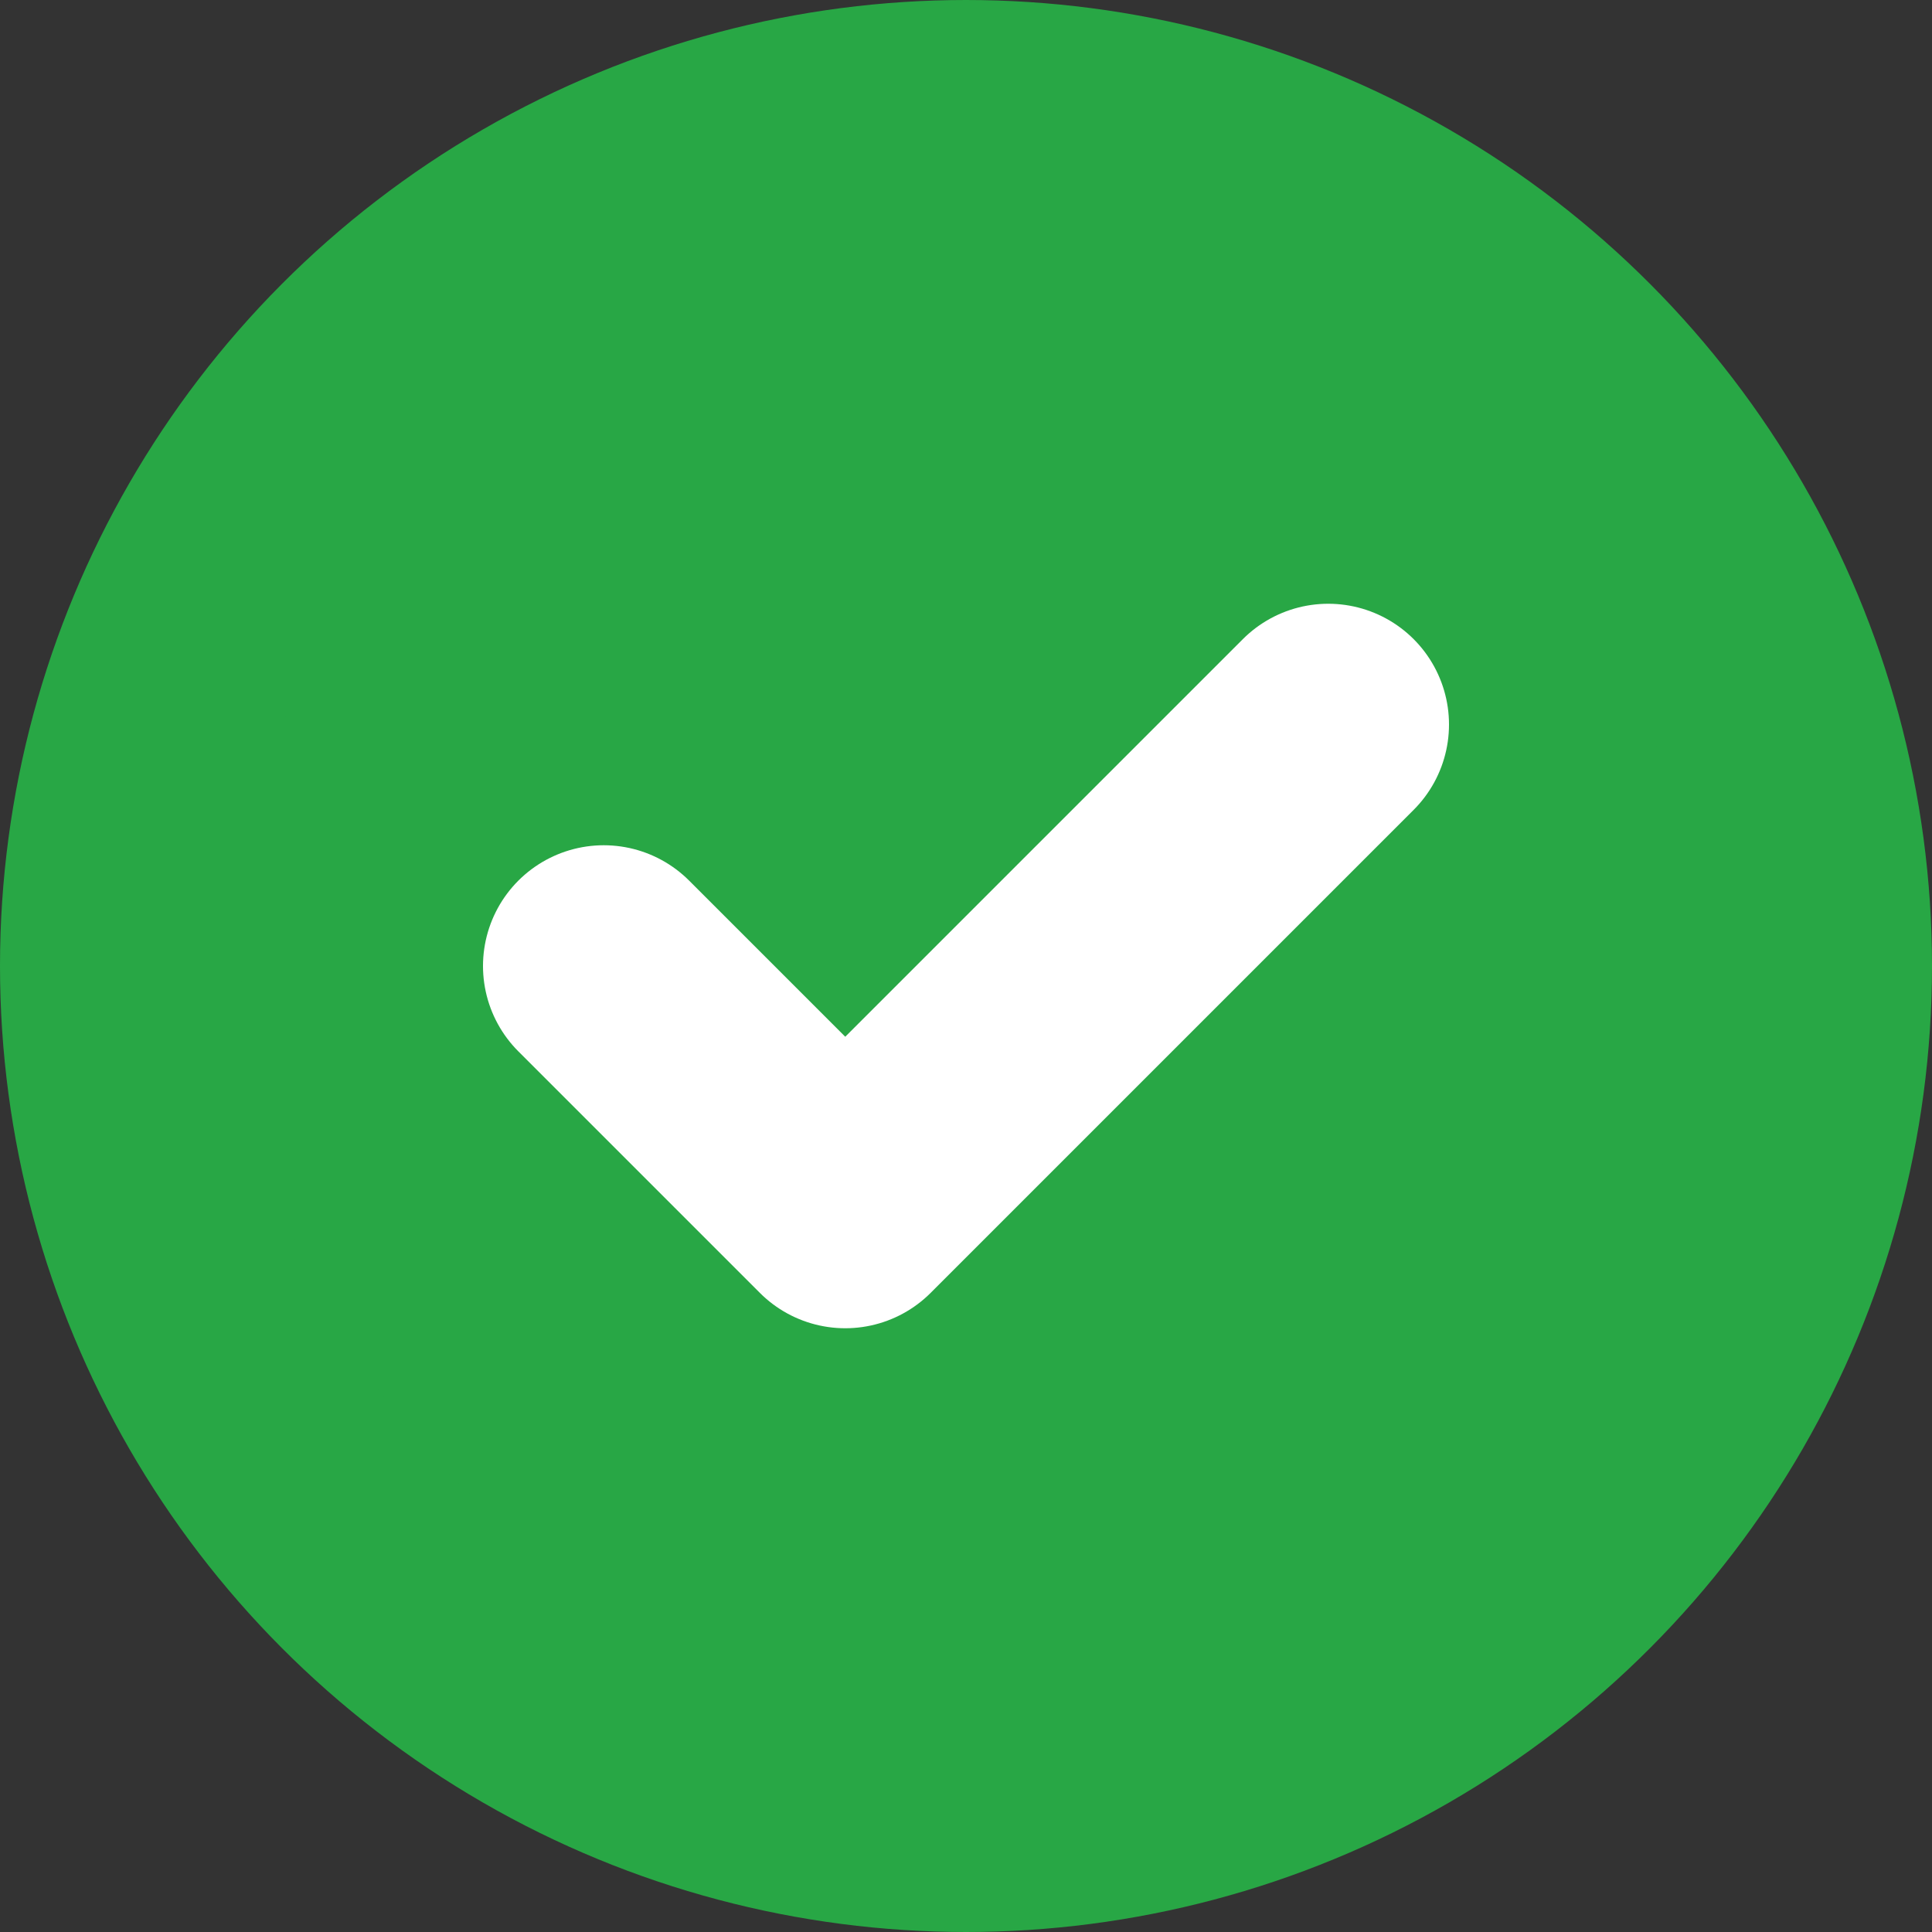 <?xml version="1.0" encoding="UTF-8"?>
<svg width="16" height="16" viewBox="0 0 16 16" fill="none" xmlns="http://www.w3.org/2000/svg">
    <rect x="0" y="0" width="16" height="16" fill="#333333" stroke="none"/>
    <circle cx="8" cy="8" r="7" fill="#28A745" stroke="#28A745" stroke-width="2"/>
    <path d="M5 8L7 10L11 6" stroke="white" stroke-width="2" stroke-linecap="round" stroke-linejoin="round"/>
</svg> 